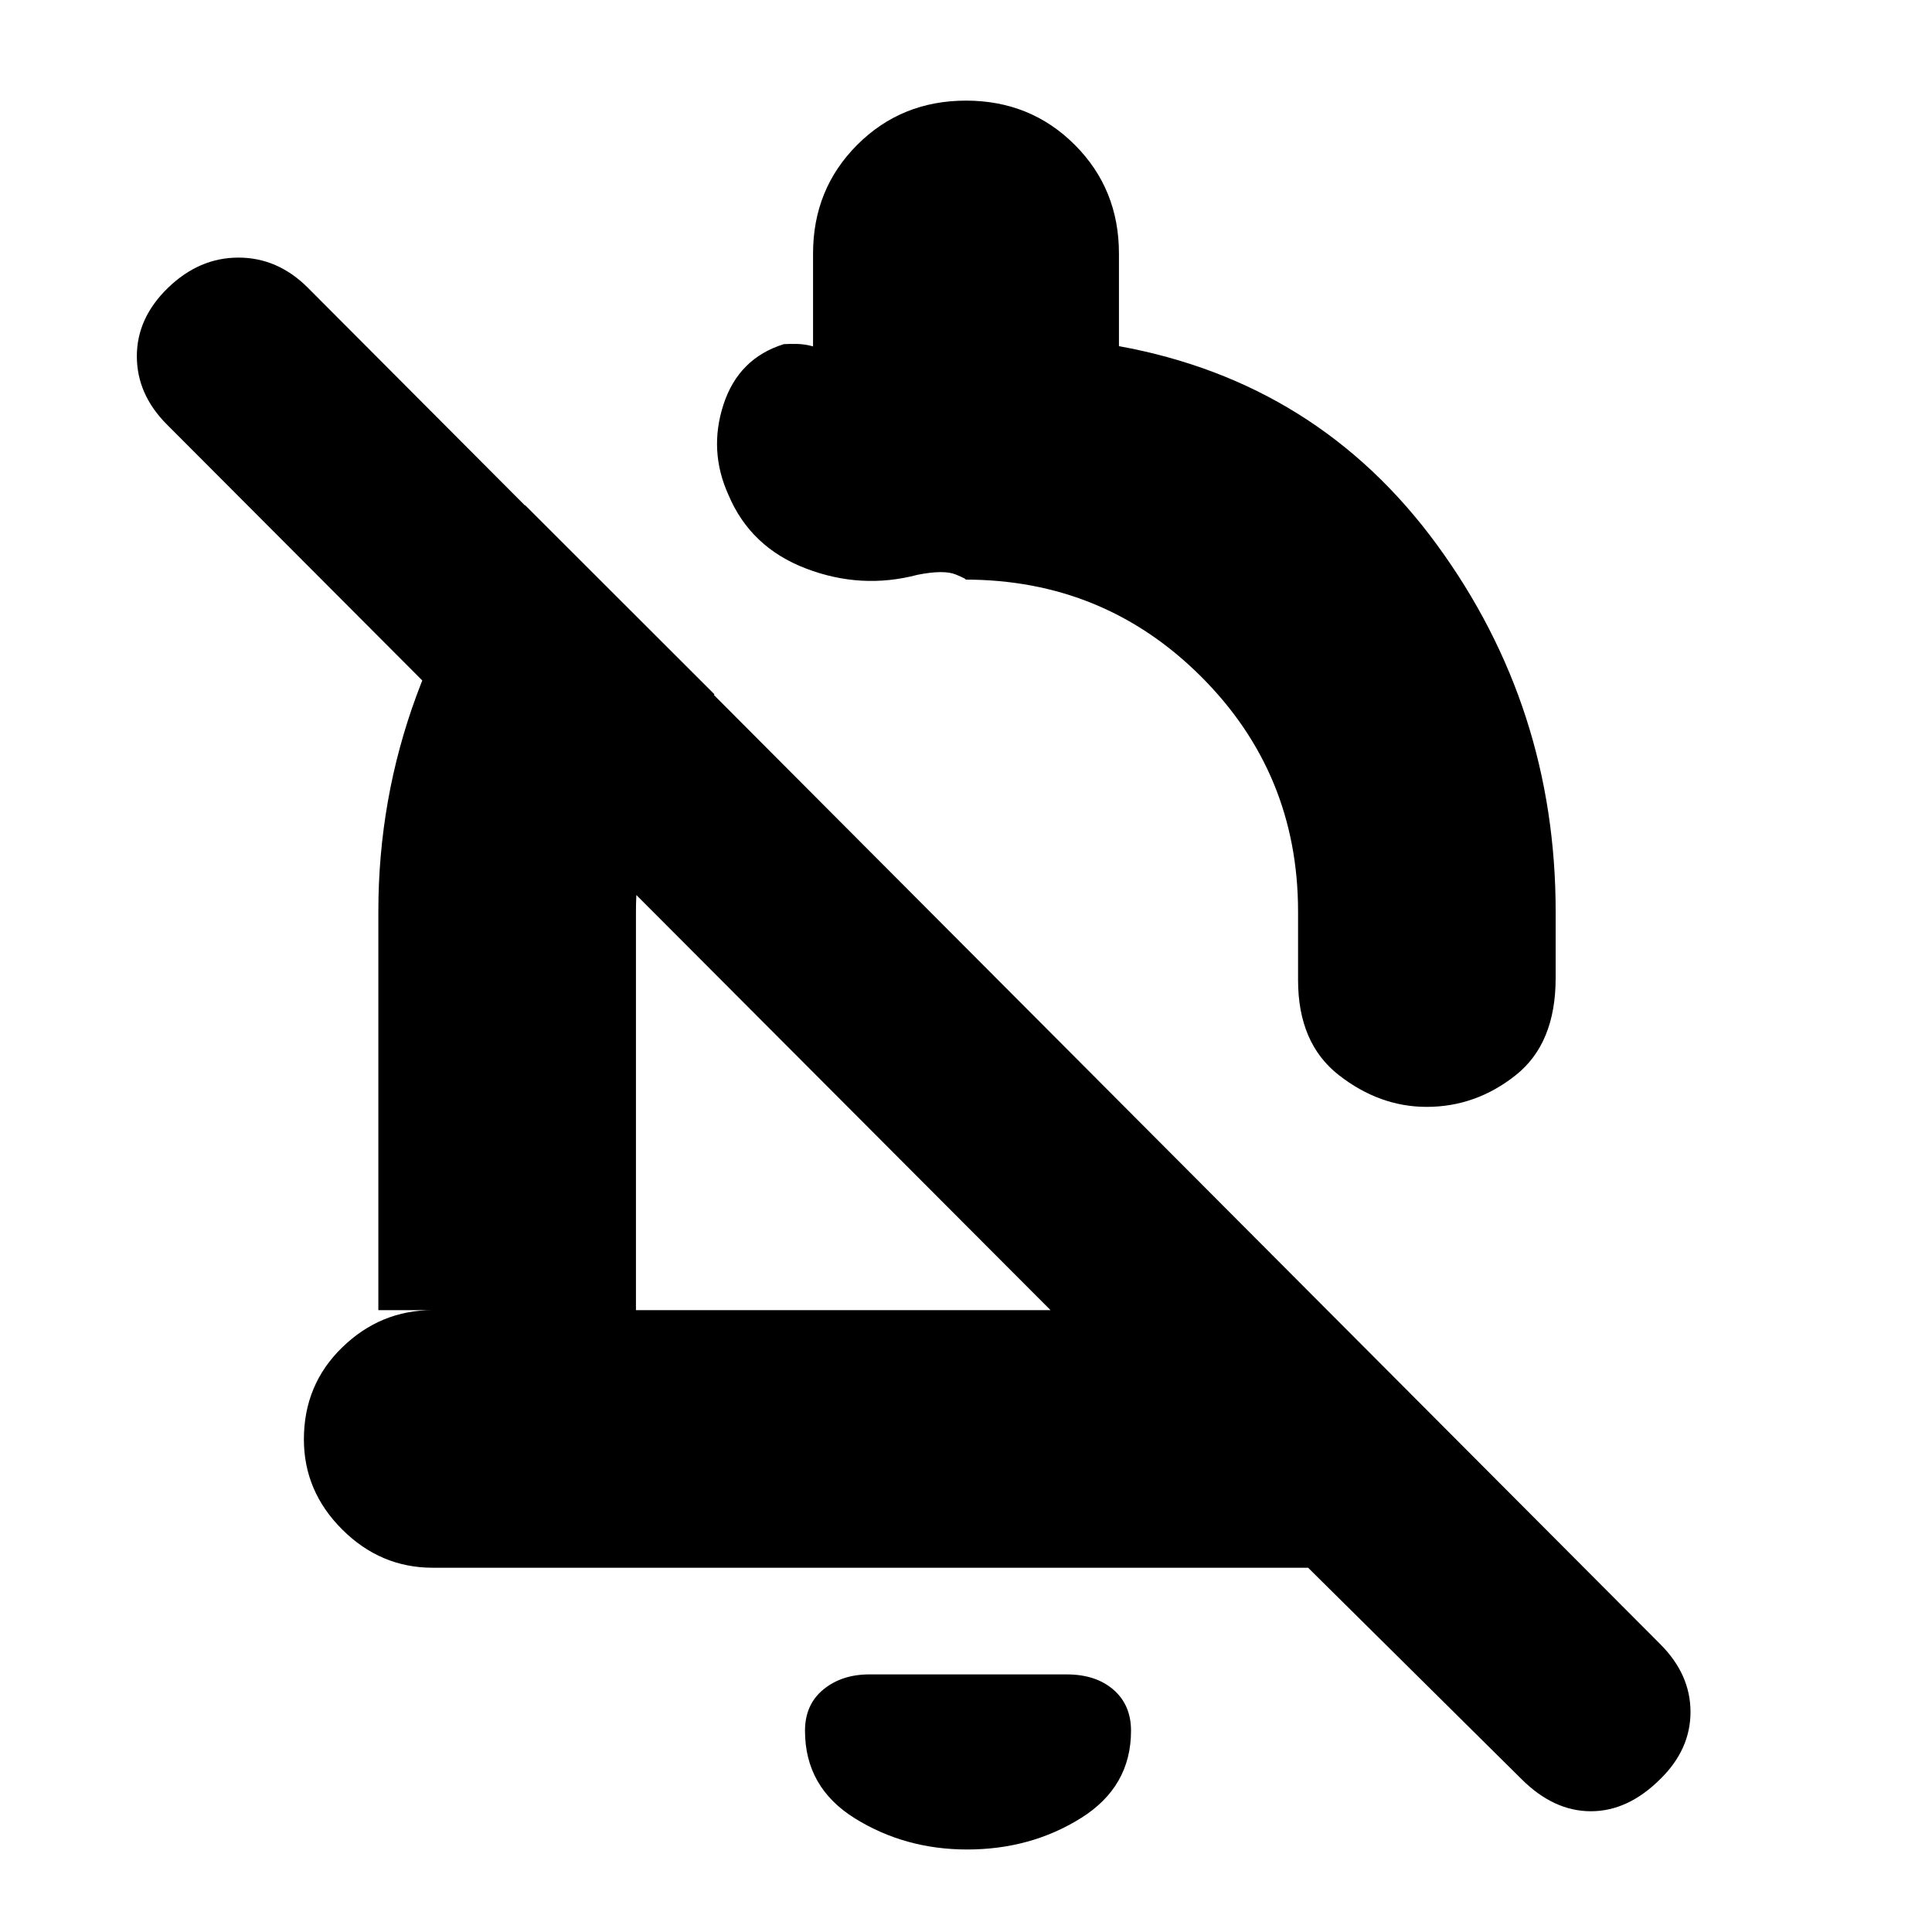 <svg xmlns="http://www.w3.org/2000/svg" height="20" viewBox="0 -960 960 960" width="20"><path d="M650-181H215q-25.9 0-44.95-18.99Q151-218.98 151-244.79q0-27.21 19.05-45.71T215-309h-27v-198q0-56 19-107.5t53.91-94.5L355-615q-19 23-29 51.09-10 28.09-10 56.91v198h206L83-749q-15-15-15-34t15.5-34q15.5-15 35-15t34.5 15l672 674q15 15 15 33.63 0 18.64-14.91 33.28Q809-60 790.5-60 772-60 756-76L650-181Zm-94-607q99 18 158 98.67 59 80.68 59 182.33v33q0 32.5-19.84 48.25T708.91-410q-23.41 0-43.66-15.79Q645-441.59 645-473v-34q0-68.76-48.25-116.88Q548.5-672 479.55-672q1.45 0-4.55-2.5t-19.1.12Q428-667 400.5-677.5T362-714q-10-22-2.5-45t30-30q2.91-.18 6.71-.09 3.79.09 7.79 1.21V-834q0-32.08 21.96-54.04T480-910q32.08 0 54.04 21.96T556-834v46ZM420-413Zm60.56 372q-30.83 0-55.7-15.42Q400-71.84 400-100q0-13 9.12-20.5T432-128h98q14.48 0 23.24 7.58Q562-112.84 562-100q0 27.87-24.94 43.43Q512.12-41 480.56-41ZM535-558Z"/></svg>